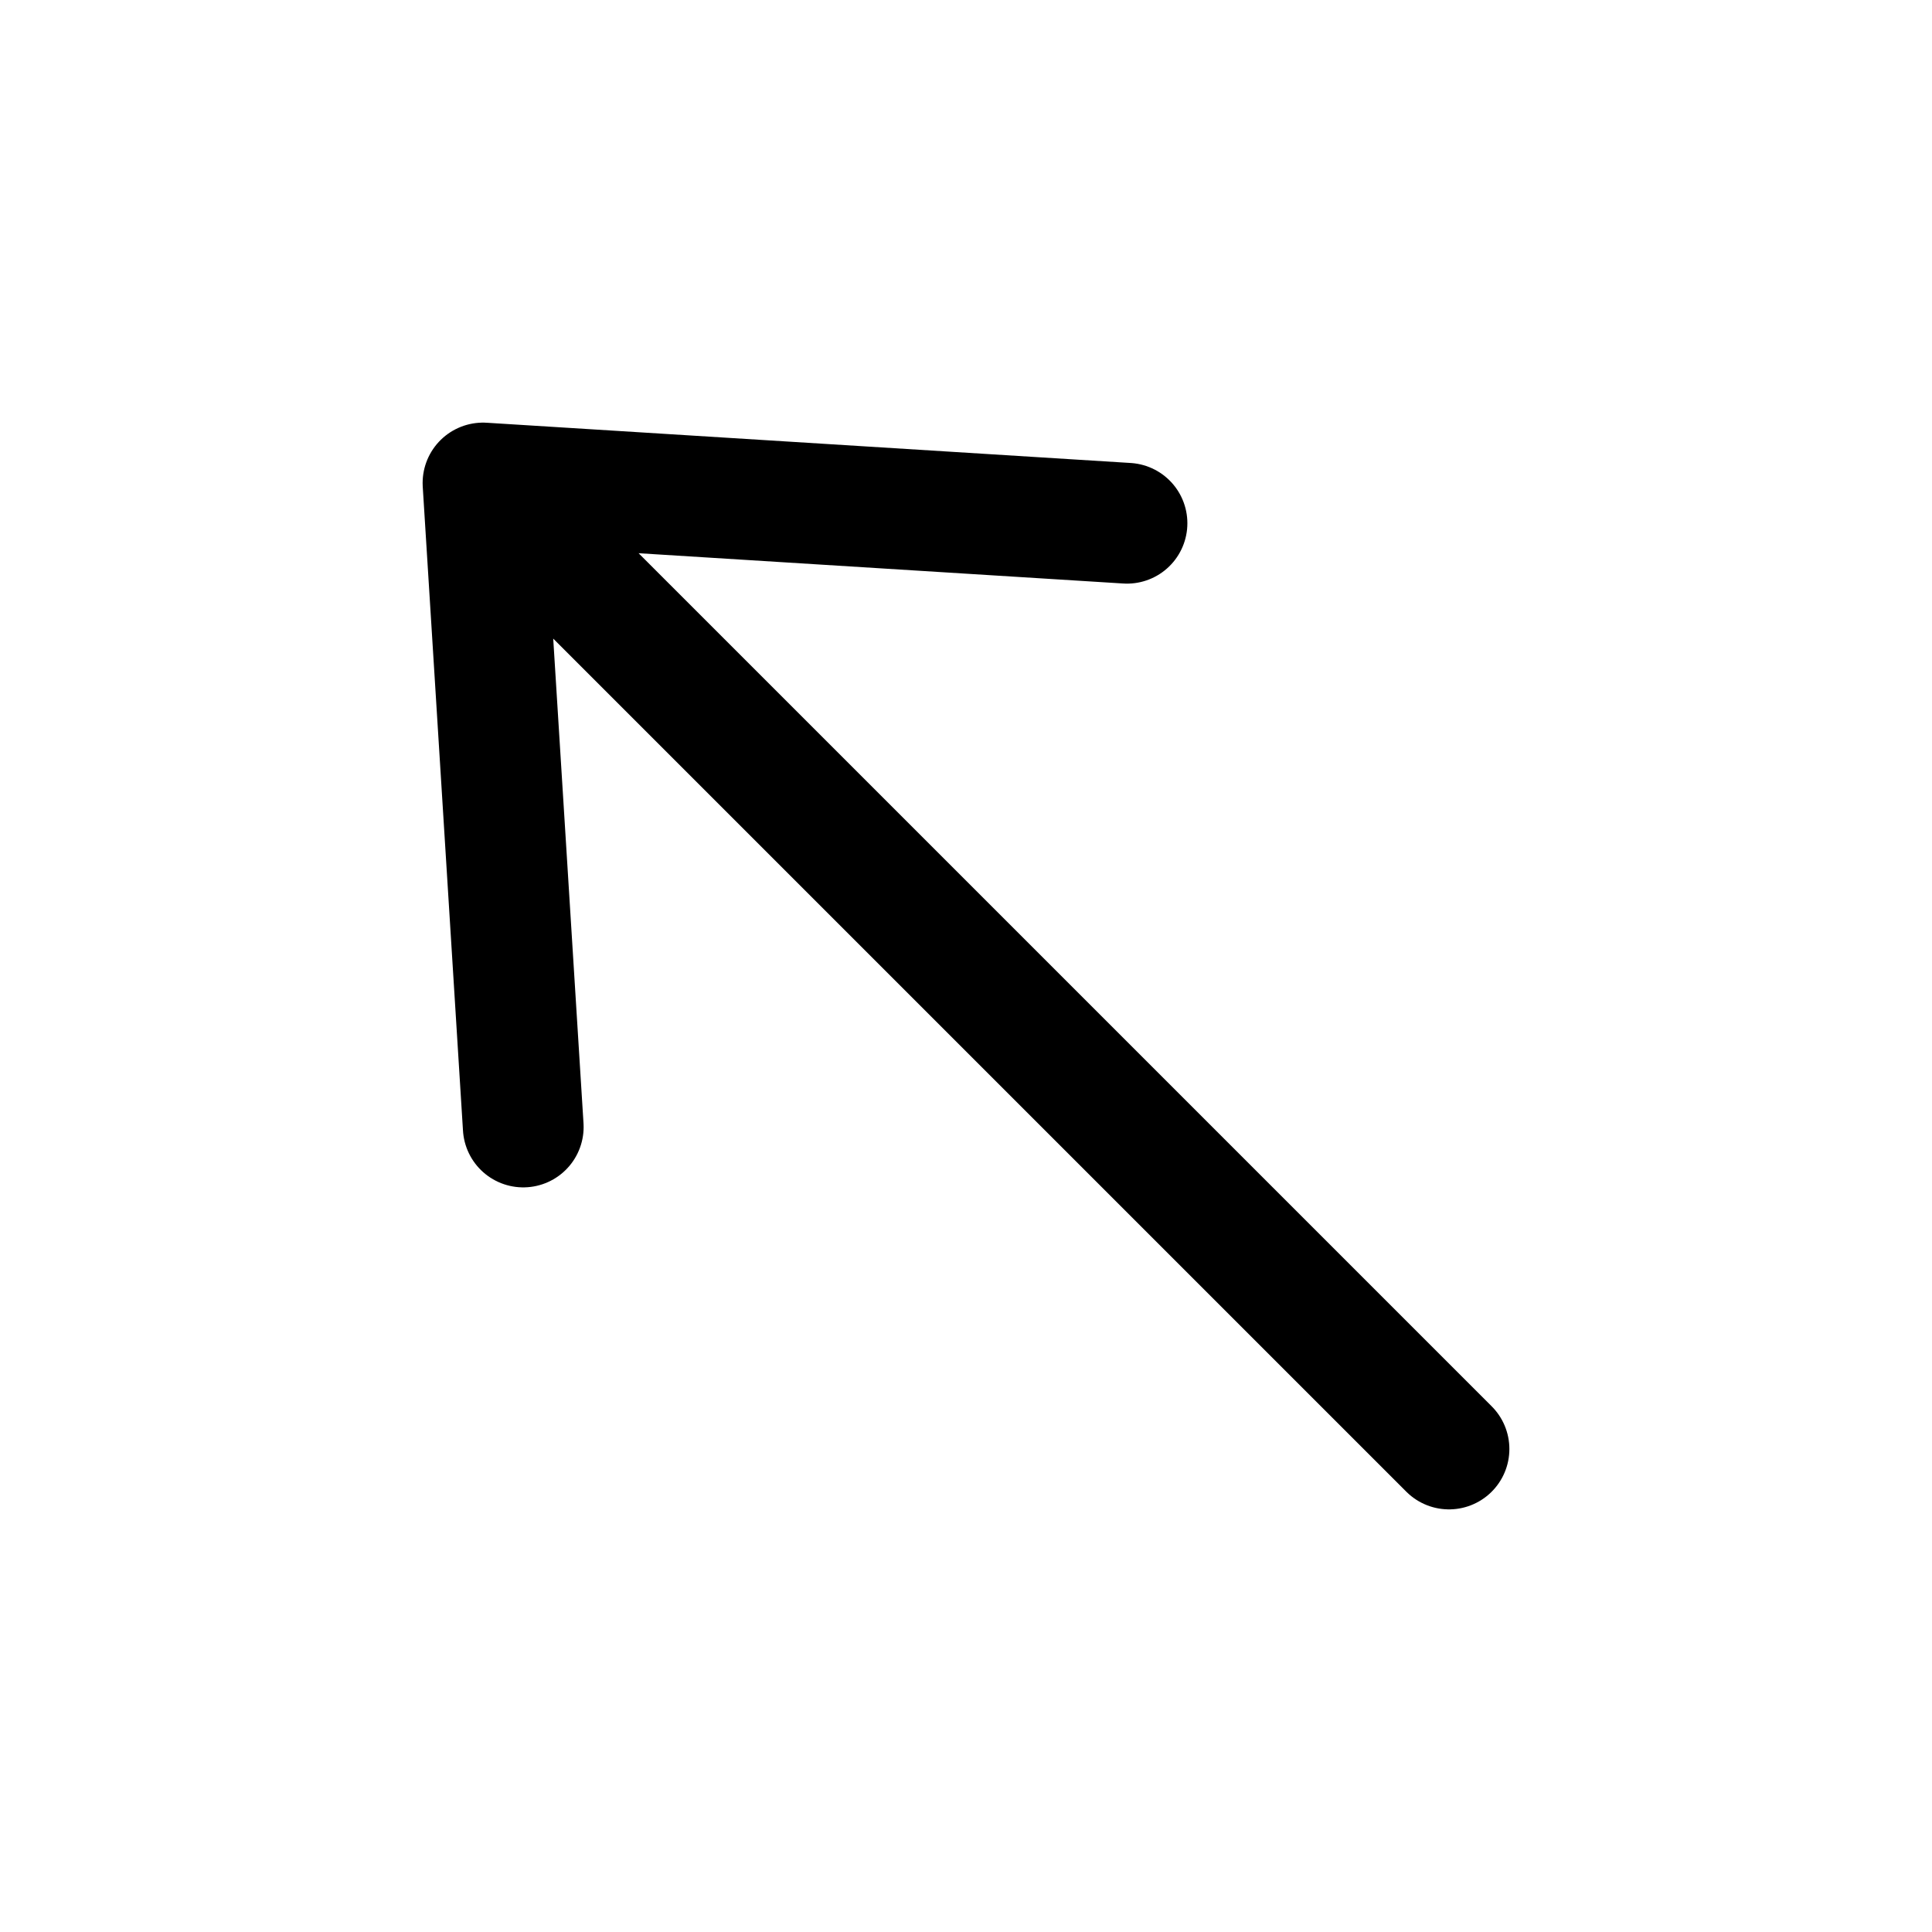 <svg id="arrowUpLeft" xmlns="http://www.w3.org/2000/svg" fill="none" viewBox="0 0 24 24">
    <path stroke="currentColor" stroke-linecap="round" stroke-linejoin="round" stroke-width="1.5"
          d="M18 18 6 6m0 0 .5 8M6 6l8 .5"/>
</svg>